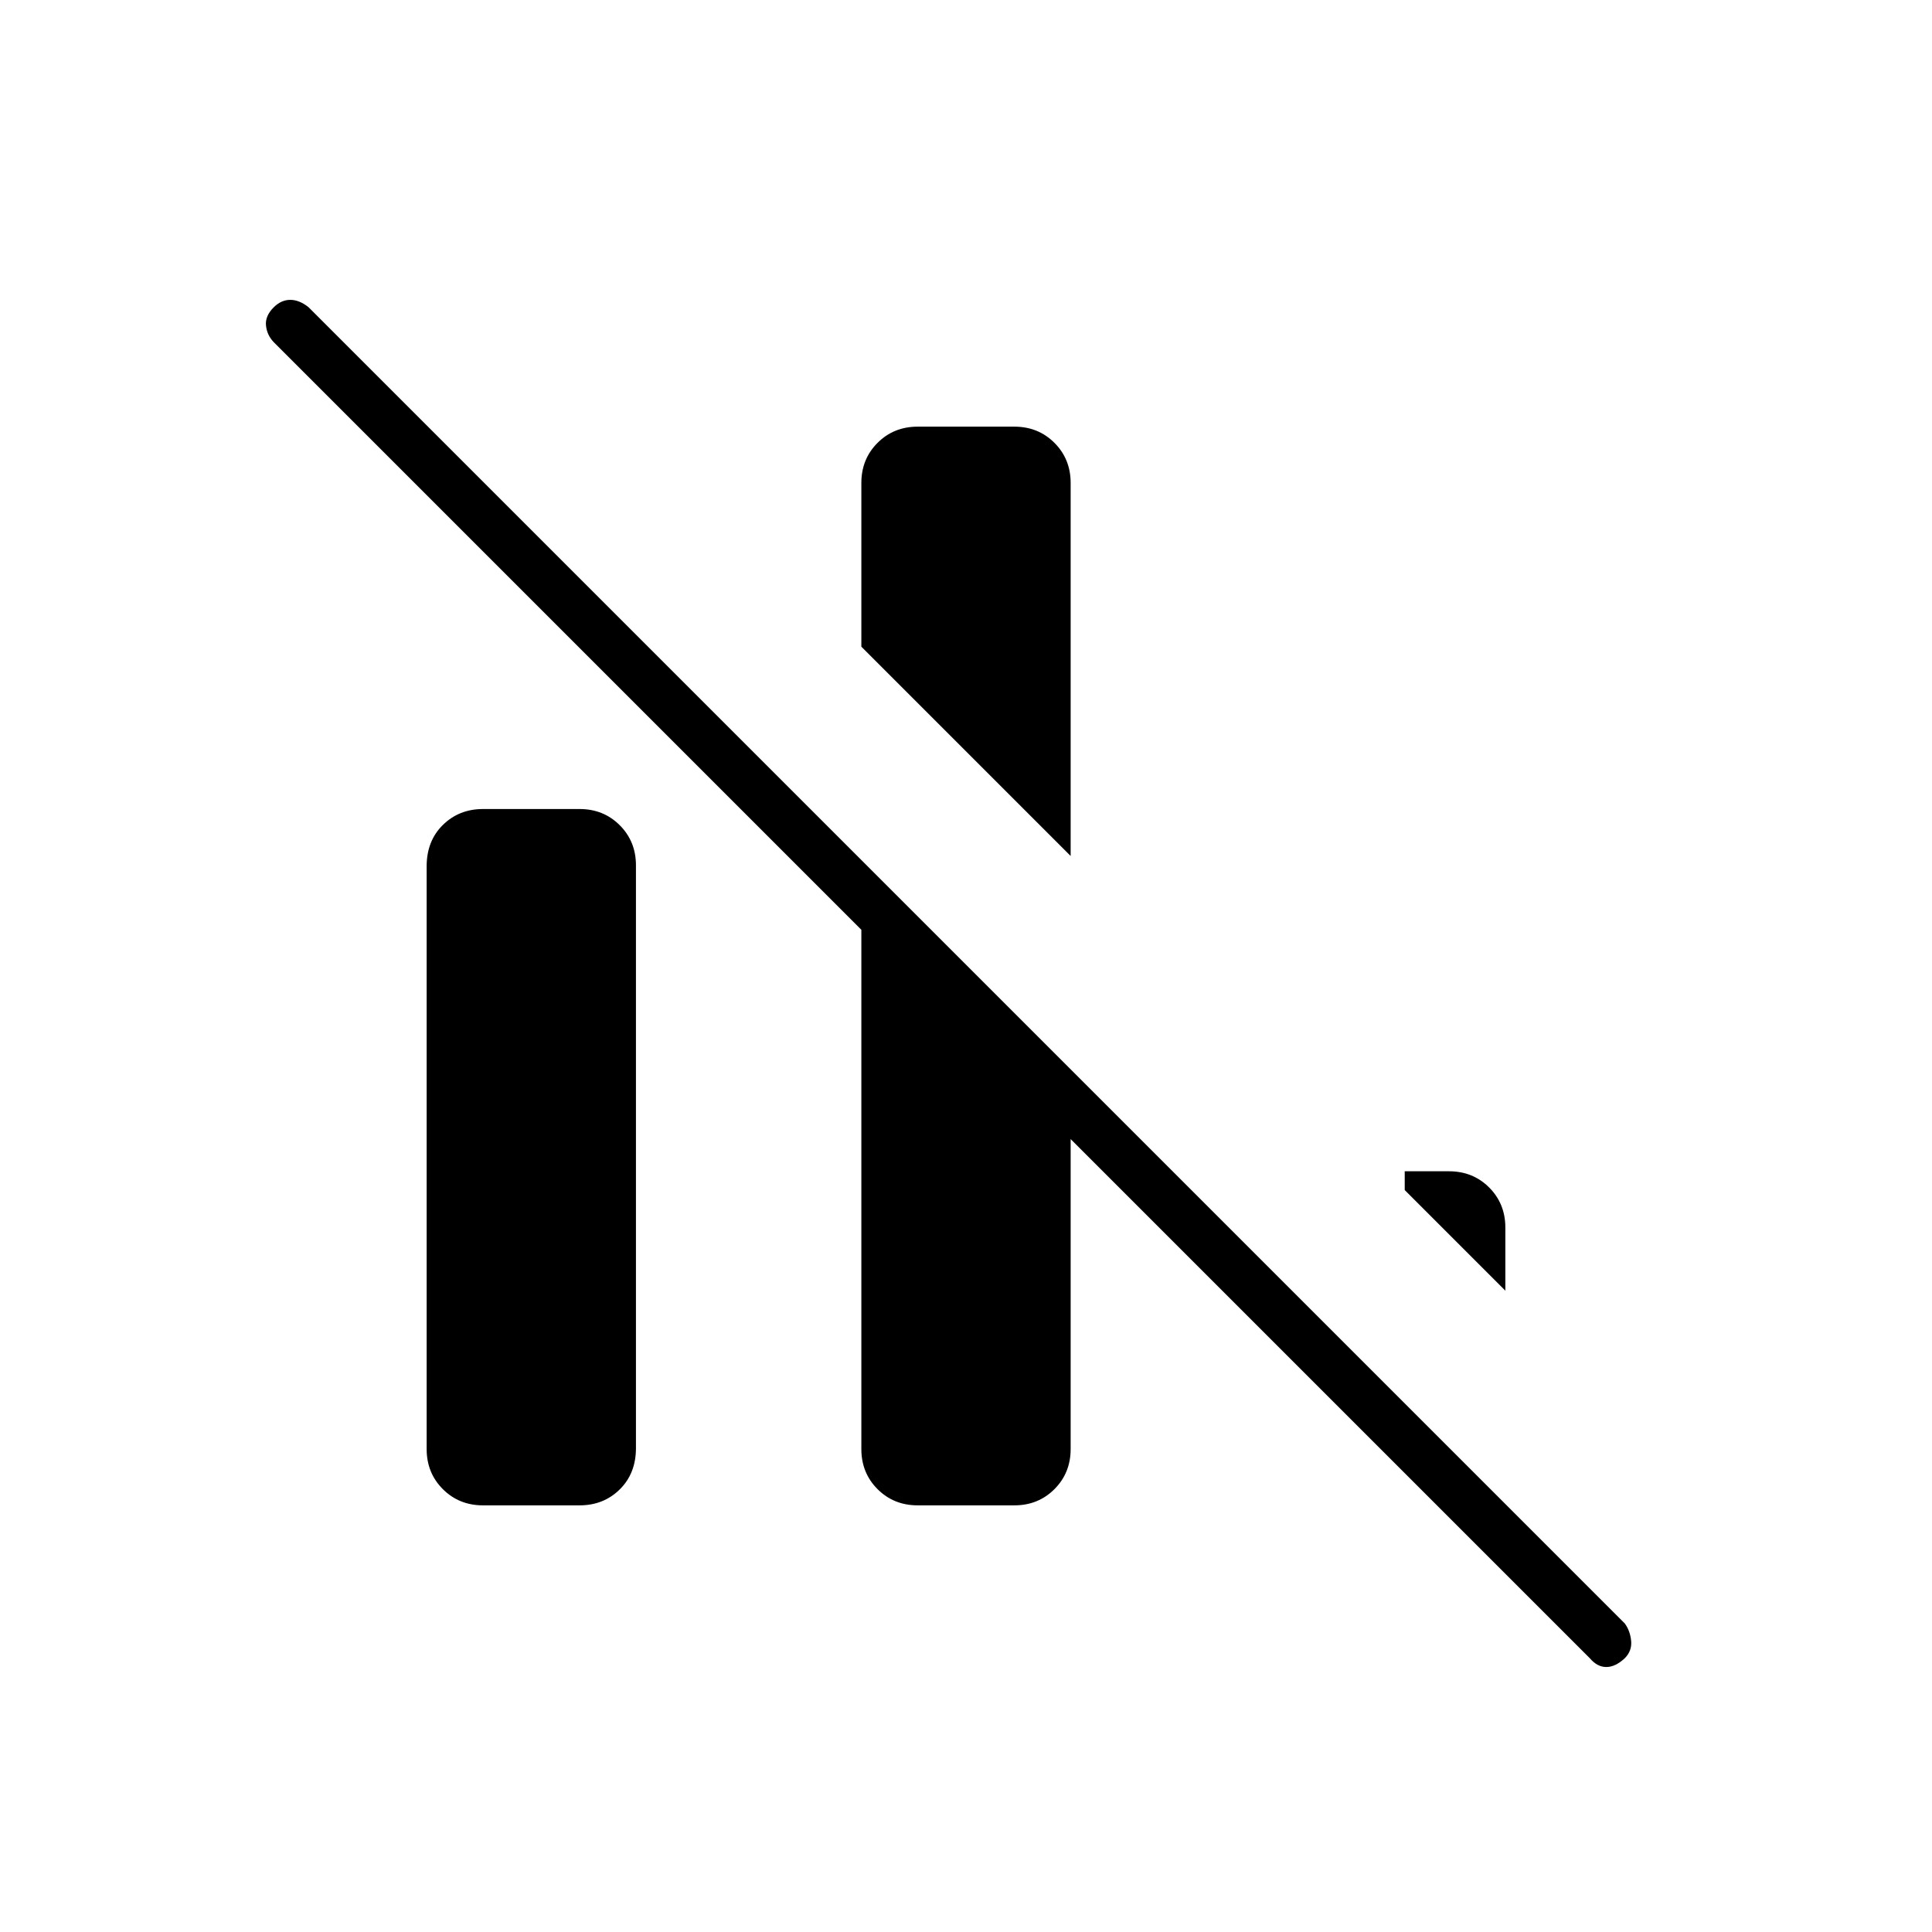 <svg xmlns="http://www.w3.org/2000/svg" height="40" viewBox="0 -960 960 960" width="40"><path d="M240-212q-11.9 0-19.95-8.05Q212-228.1 212-240v-289.52q0-12.63 8.05-20.56Q228.1-558 240-558h48q11.9 0 19.95 8.05Q316-541.9 316-530v289.52q0 12.63-8.05 20.56Q299.9-212 288-212h-48Zm216 0q-11.9 0-19.95-8.05Q428-228.1 428-240v-292l104 104v188q0 11.9-8.05 19.95Q515.9-212 504-212h-48Zm76-322.67-104-104V-720q0-11.9 8.05-19.95Q444.1-748 456-748h48q11.9 0 19.95 8.05Q532-731.9 532-720v185.33Zm216 216-50-50V-378h22q11.9 0 19.95 8.05Q748-361.9 748-350v31.33ZM790-136 136-790q-3.33-3.47-3.83-8.23-.5-4.77 3.87-9.1 3.7-3.67 8.2-3.67 4.49 0 9.09 3.67l654 654q2.67 3.63 3.17 8.65.5 5.01-3.2 8.68-4.64 4.33-9.13 4.33-4.5 0-8.17-4.33Z"/></svg>